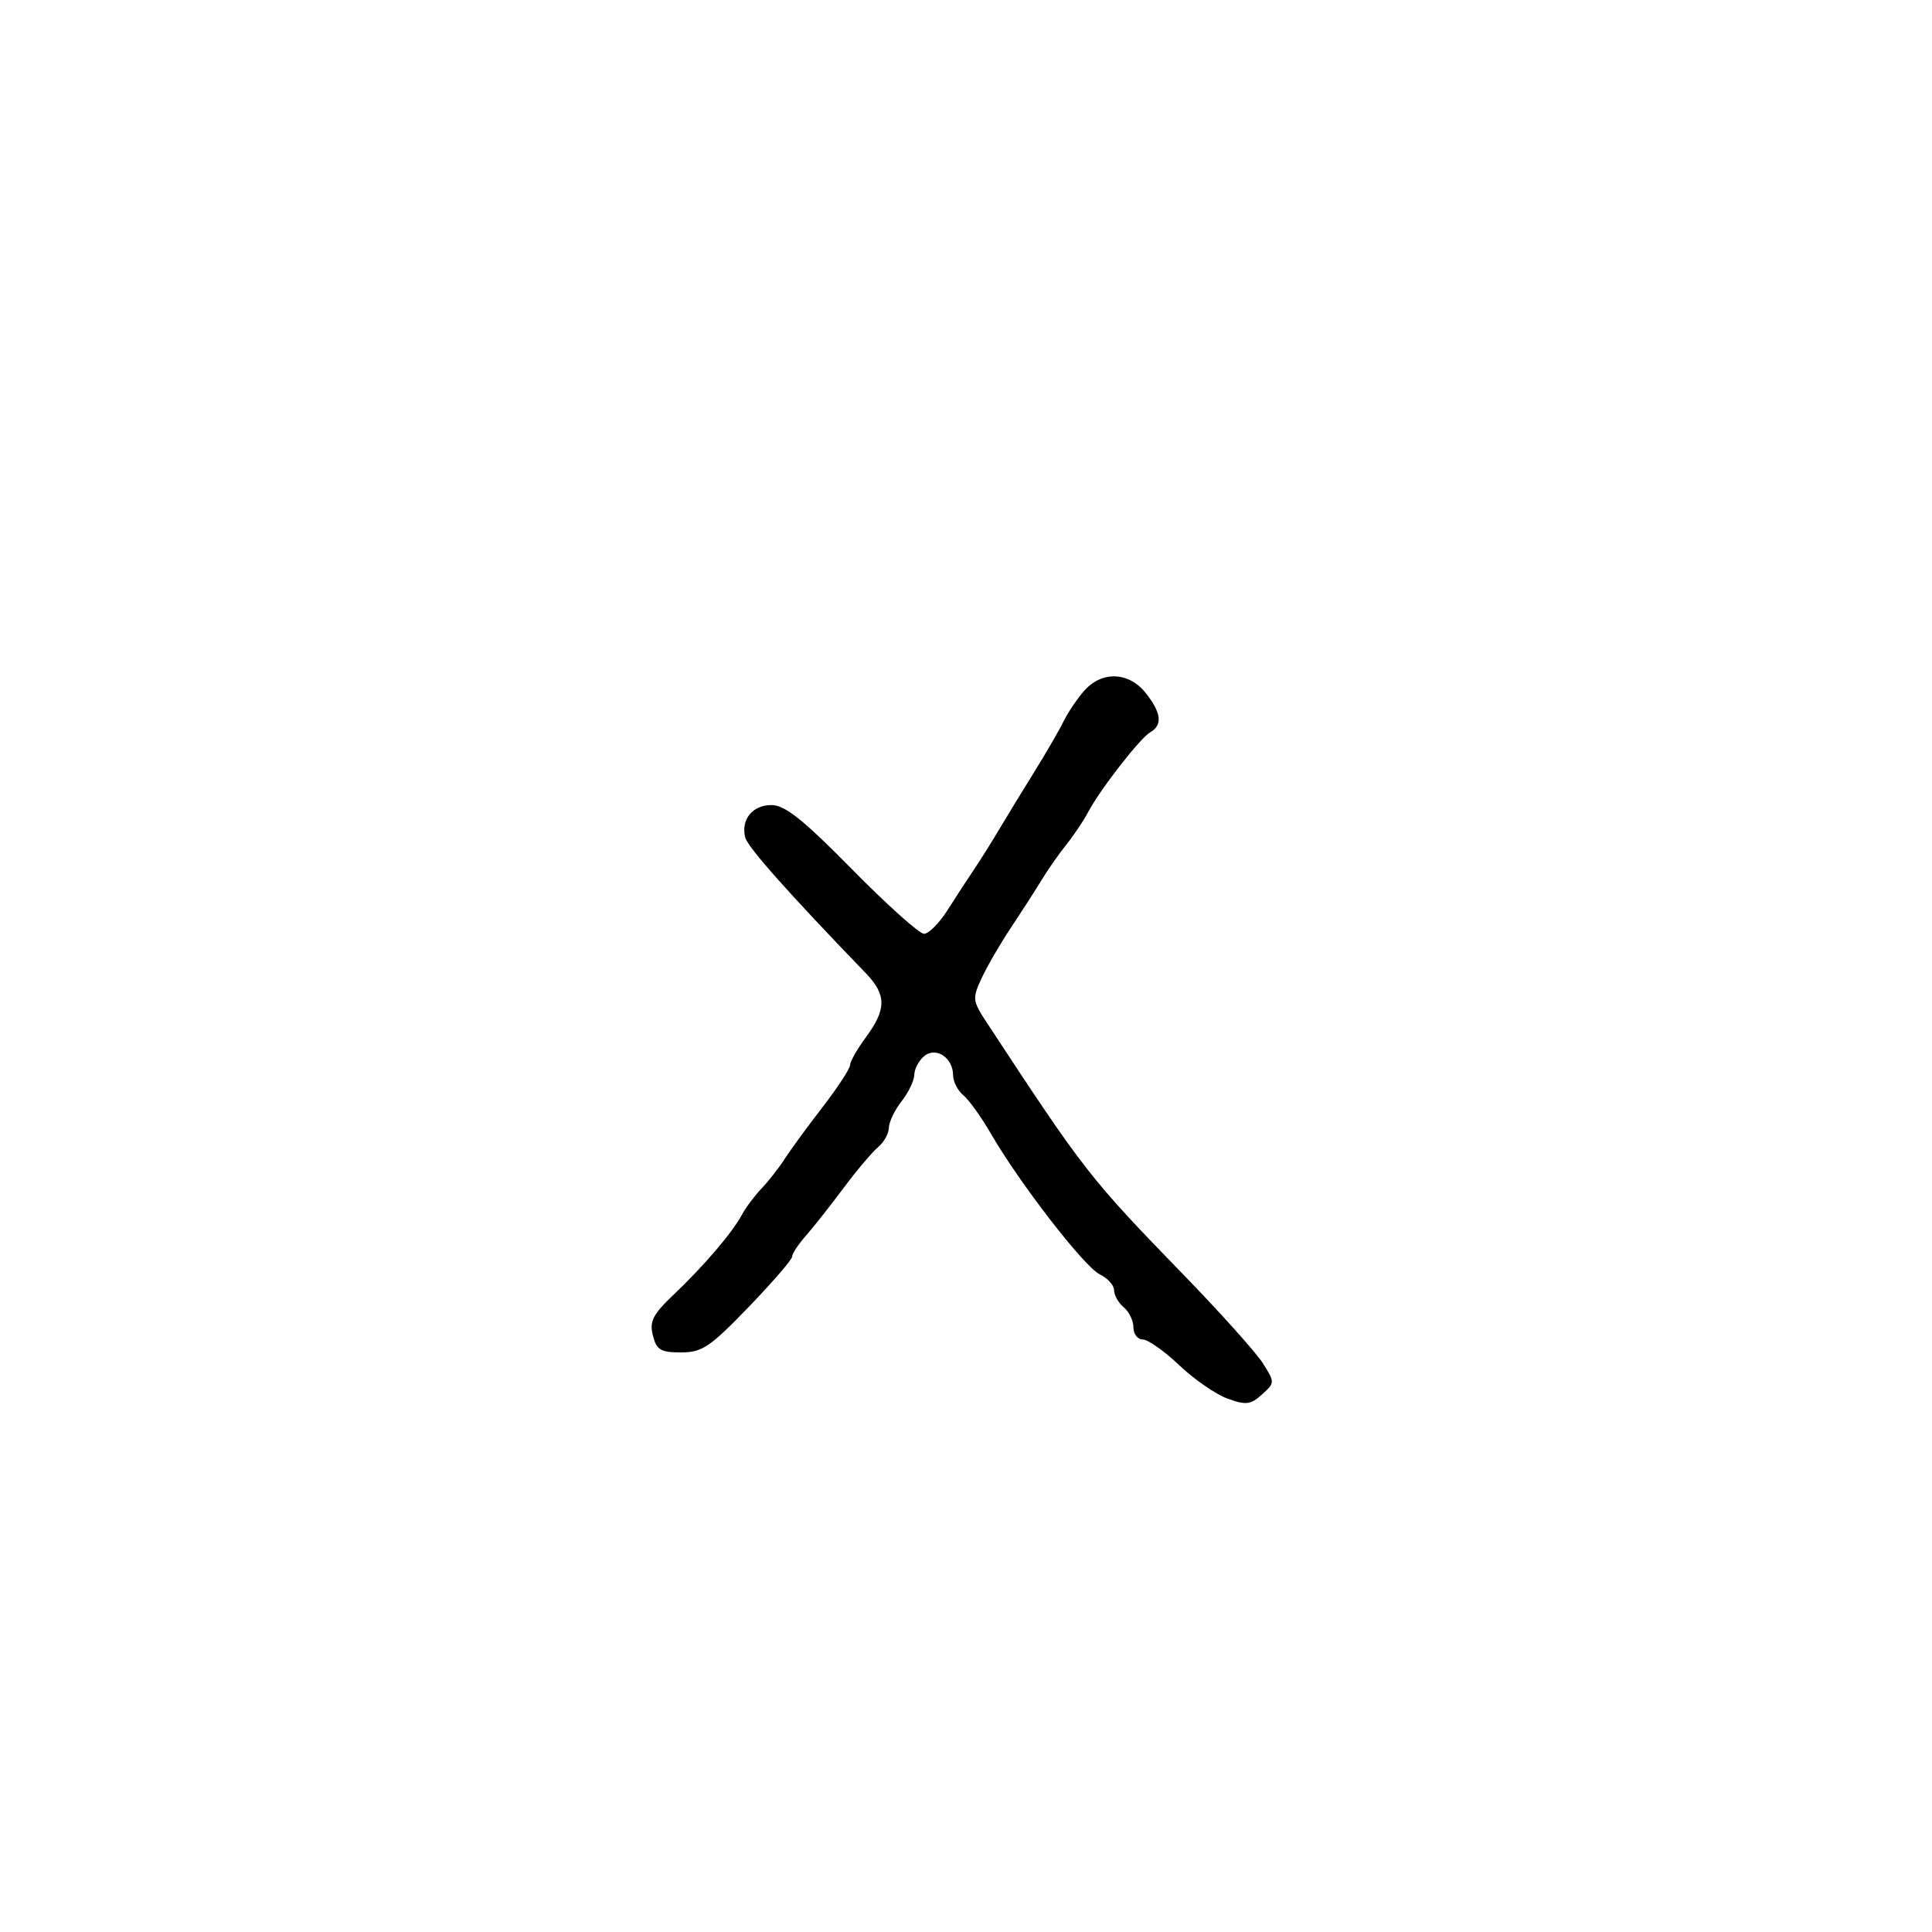<svg xmlns="http://www.w3.org/2000/svg" width="300" height="300" viewBox="0 0 300 300" version="1.1">
	<path d="M 168.365 107.250 C 167.274 108.487, 165.831 110.625, 165.159 112 C 164.486 113.375, 162.398 116.975, 160.518 120 C 158.638 123.025, 156.165 127.075, 155.022 129 C 153.879 130.925, 152.169 133.646, 151.222 135.047 C 150.275 136.448, 148.443 139.261, 147.151 141.297 C 145.859 143.334, 144.208 145, 143.481 145 C 142.754 145, 137.736 140.504, 132.330 135.009 C 124.715 127.270, 121.891 125.017, 119.800 125.009 C 116.837 124.999, 115 127.282, 115.728 130.068 C 116.122 131.573, 122.462 138.705, 134.457 151.135 C 137.652 154.445, 137.662 156.714, 134.500 161 C 133.125 162.864, 132 164.836, 132 165.382 C 132 165.928, 130.069 168.879, 127.709 171.938 C 125.349 174.997, 122.696 178.625, 121.814 180 C 120.931 181.375, 119.323 183.428, 118.240 184.563 C 117.157 185.698, 115.783 187.538, 115.186 188.652 C 113.712 191.406, 109.305 196.562, 104.608 201.029 C 101.372 204.106, 100.827 205.175, 101.377 207.365 C 101.942 209.619, 102.574 210, 105.743 210 C 109.022 210, 110.229 209.191, 116.224 202.978 C 119.951 199.116, 123 195.585, 123 195.131 C 123 194.677, 123.954 193.225, 125.121 191.903 C 126.287 190.581, 128.919 187.249, 130.969 184.499 C 133.018 181.748, 135.439 178.881, 136.348 178.126 C 137.256 177.372, 138.010 176.023, 138.022 175.128 C 138.034 174.232, 138.924 172.375, 140 171 C 141.076 169.625, 141.966 167.768, 141.978 166.872 C 141.990 165.977, 142.675 164.685, 143.500 164 C 145.342 162.472, 148 164.244, 148 167 C 148 167.965, 148.718 169.351, 149.594 170.078 C 150.471 170.806, 152.384 173.470, 153.844 175.999 C 158.269 183.658, 168.356 196.707, 170.750 197.867 C 171.988 198.466, 173 199.587, 173 200.356 C 173 201.126, 173.675 202.315, 174.500 203 C 175.325 203.685, 176 205.090, 176 206.122 C 176 207.155, 176.656 208, 177.458 208 C 178.260 208, 180.803 209.796, 183.111 211.991 C 185.418 214.185, 188.796 216.520, 190.617 217.178 C 193.482 218.215, 194.201 218.128, 195.964 216.533 C 197.976 214.711, 197.978 214.655, 196.097 211.684 C 195.050 210.030, 189.537 203.880, 183.847 198.017 C 169.149 182.872, 168.473 182.007, 153.271 158.860 C 150.993 155.392, 150.954 155.063, 152.443 151.860 C 153.303 150.012, 155.356 146.475, 157.007 144 C 158.657 141.525, 160.793 138.206, 161.754 136.624 C 162.714 135.042, 164.446 132.567, 165.601 131.124 C 166.757 129.681, 168.266 127.431, 168.954 126.125 C 170.798 122.622, 177.019 114.623, 178.616 113.700 C 180.555 112.580, 180.342 110.704, 177.927 107.635 C 175.313 104.312, 171.105 104.142, 168.365 107.250" stroke="none" fill="black" fill-rule="evenodd"/>
</svg>